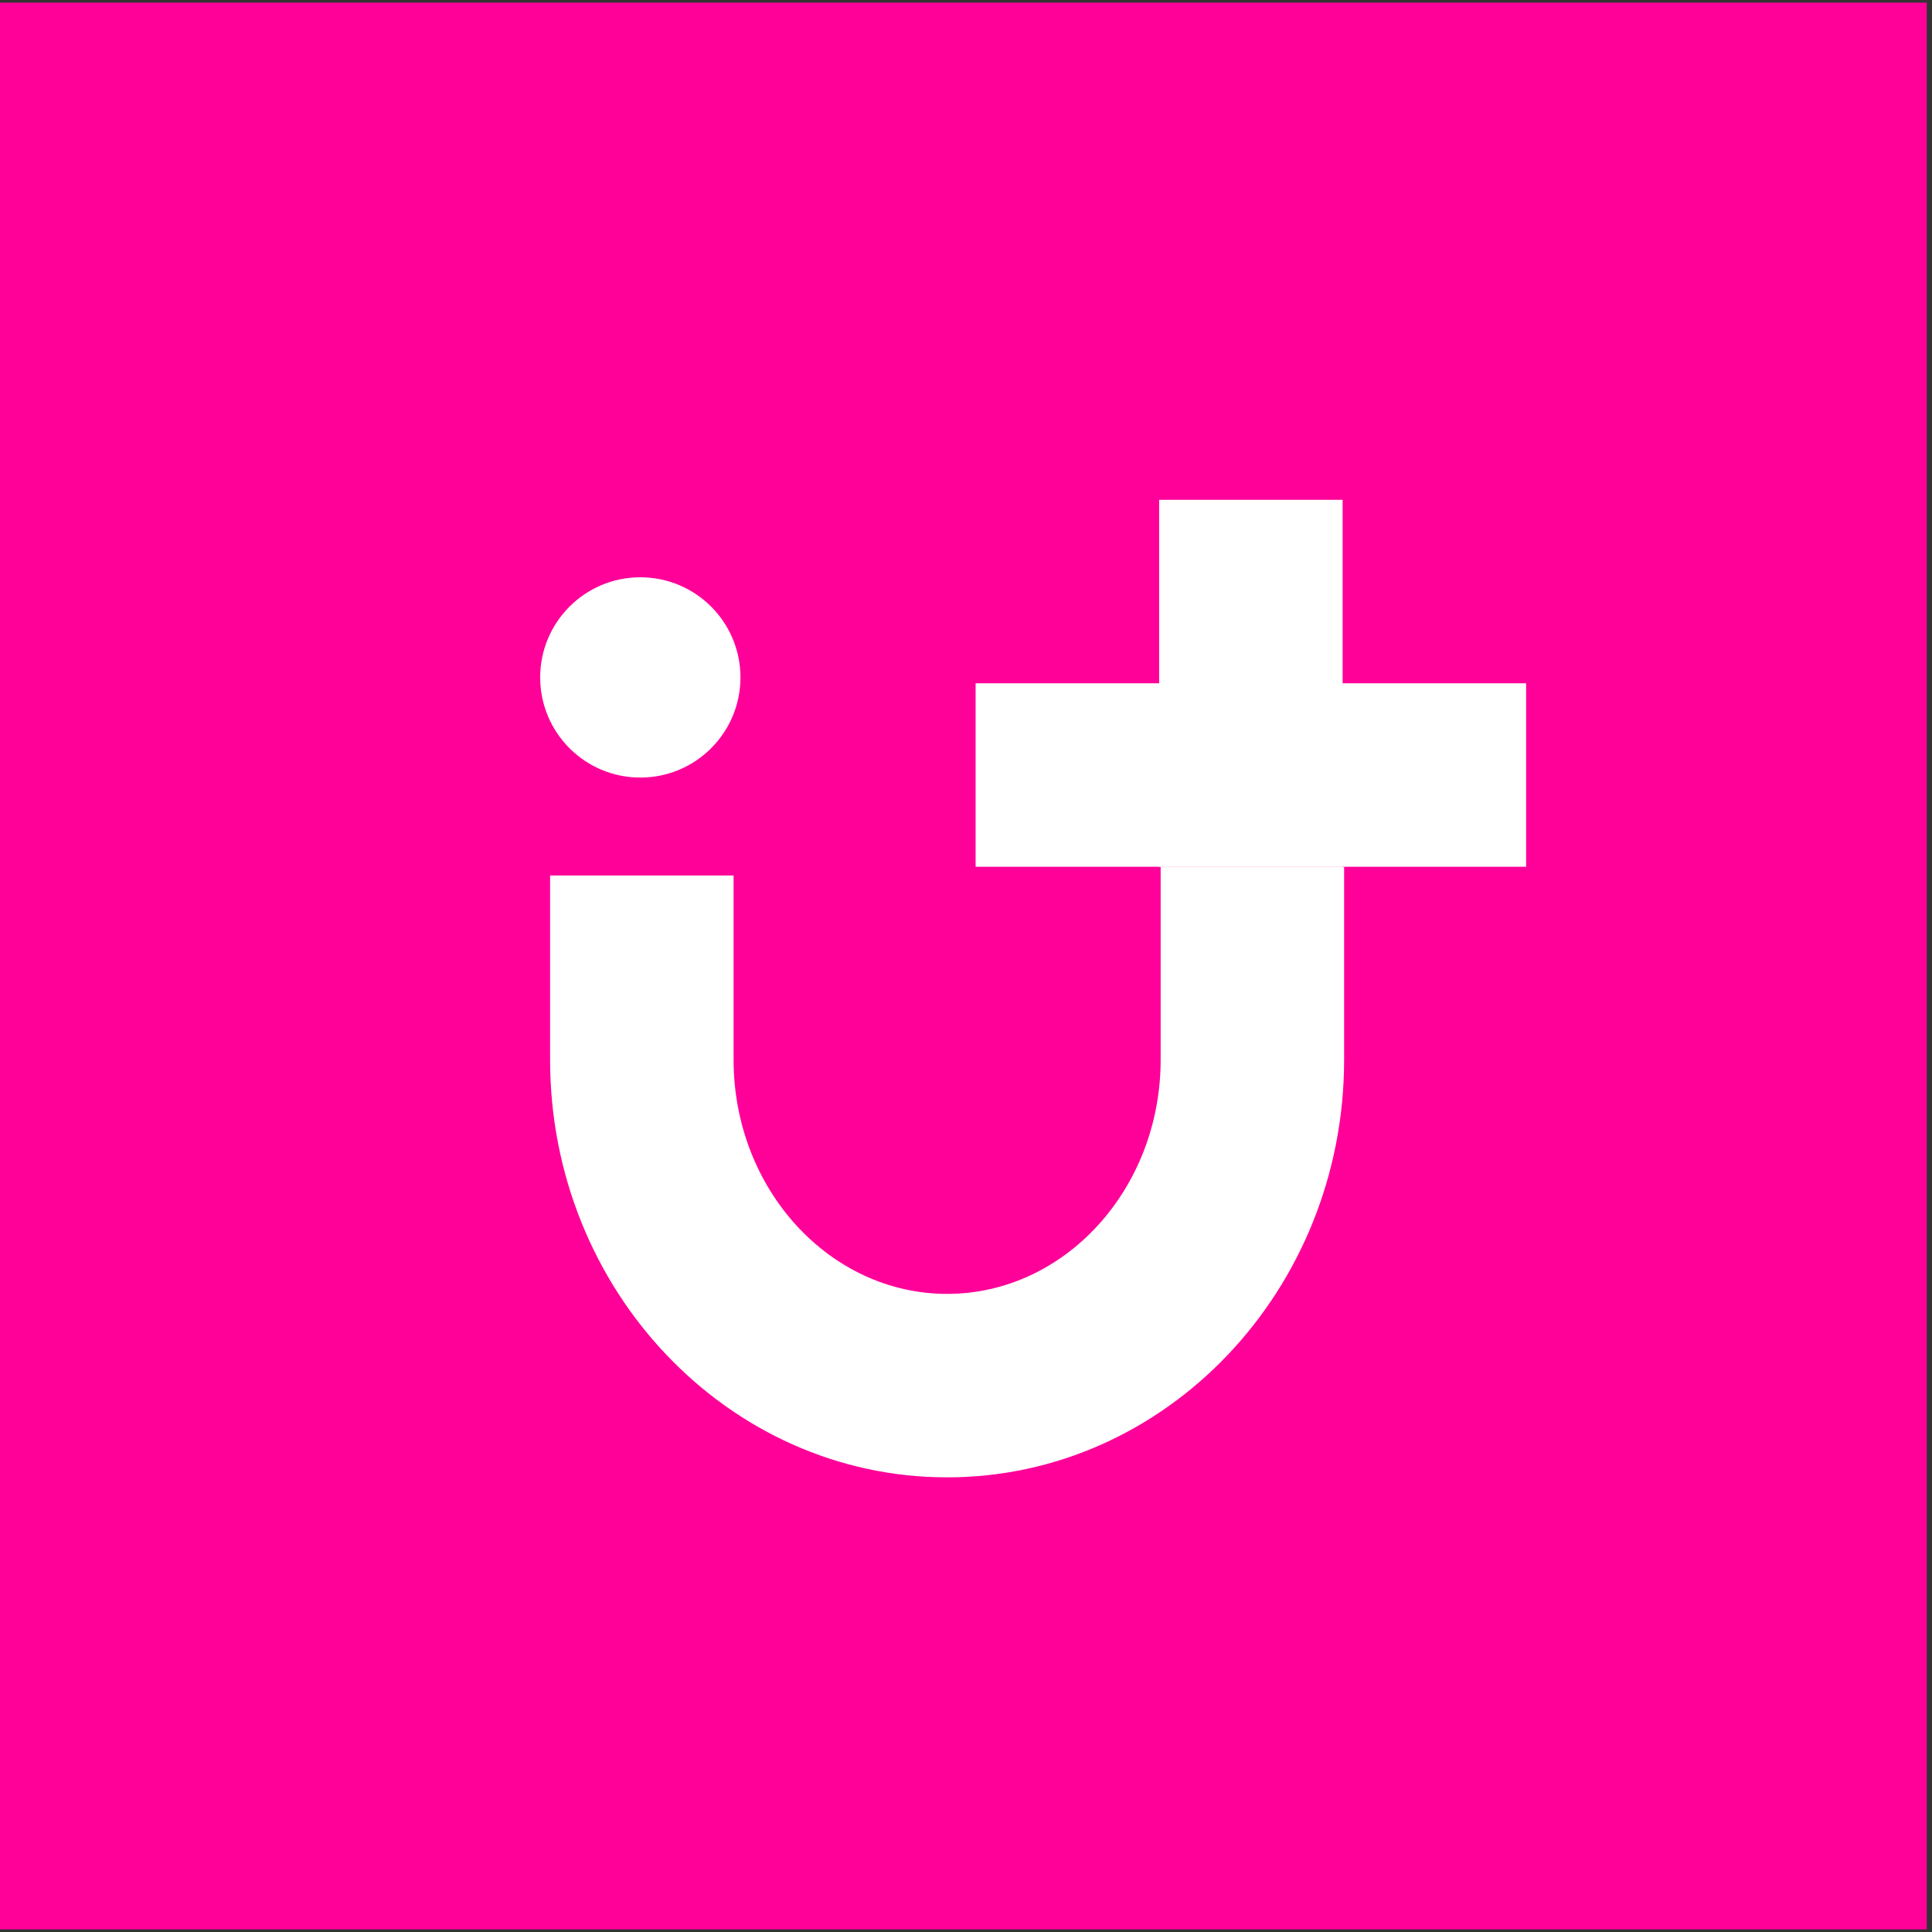 <svg width="111" height="111" viewBox="0 0 111 111" fill="none" xmlns="http://www.w3.org/2000/svg">
<rect x="0" y="0" width="111" height="111" fill="#333333" stroke="none"/>
<rect y="0.151" width="110.698" height="110.698" fill="#FF0099"/>
<path d="M54.415 84.879C41.838 84.879 31.605 74.118 31.605 60.888V50.299H42.147V60.888C42.147 68.304 47.652 74.338 54.415 74.338C61.178 74.338 66.683 68.304 66.683 60.888V49.81H77.224V60.888C77.224 74.118 66.991 84.879 54.415 84.879Z" fill="white"/>
<path d="M36.789 44.674C39.966 44.674 42.542 42.098 42.542 38.92C42.542 35.743 39.966 33.167 36.789 33.167C33.611 33.167 31.035 35.743 31.035 38.92C31.035 42.098 33.611 44.674 36.789 44.674Z" fill="white"/>
<path d="M87.68 39.257H56.052V49.798H87.68V39.257Z" fill="white"/>
<path d="M77.139 49.802V28.716H66.597V49.802H77.139Z" fill="white"/>
</svg>
